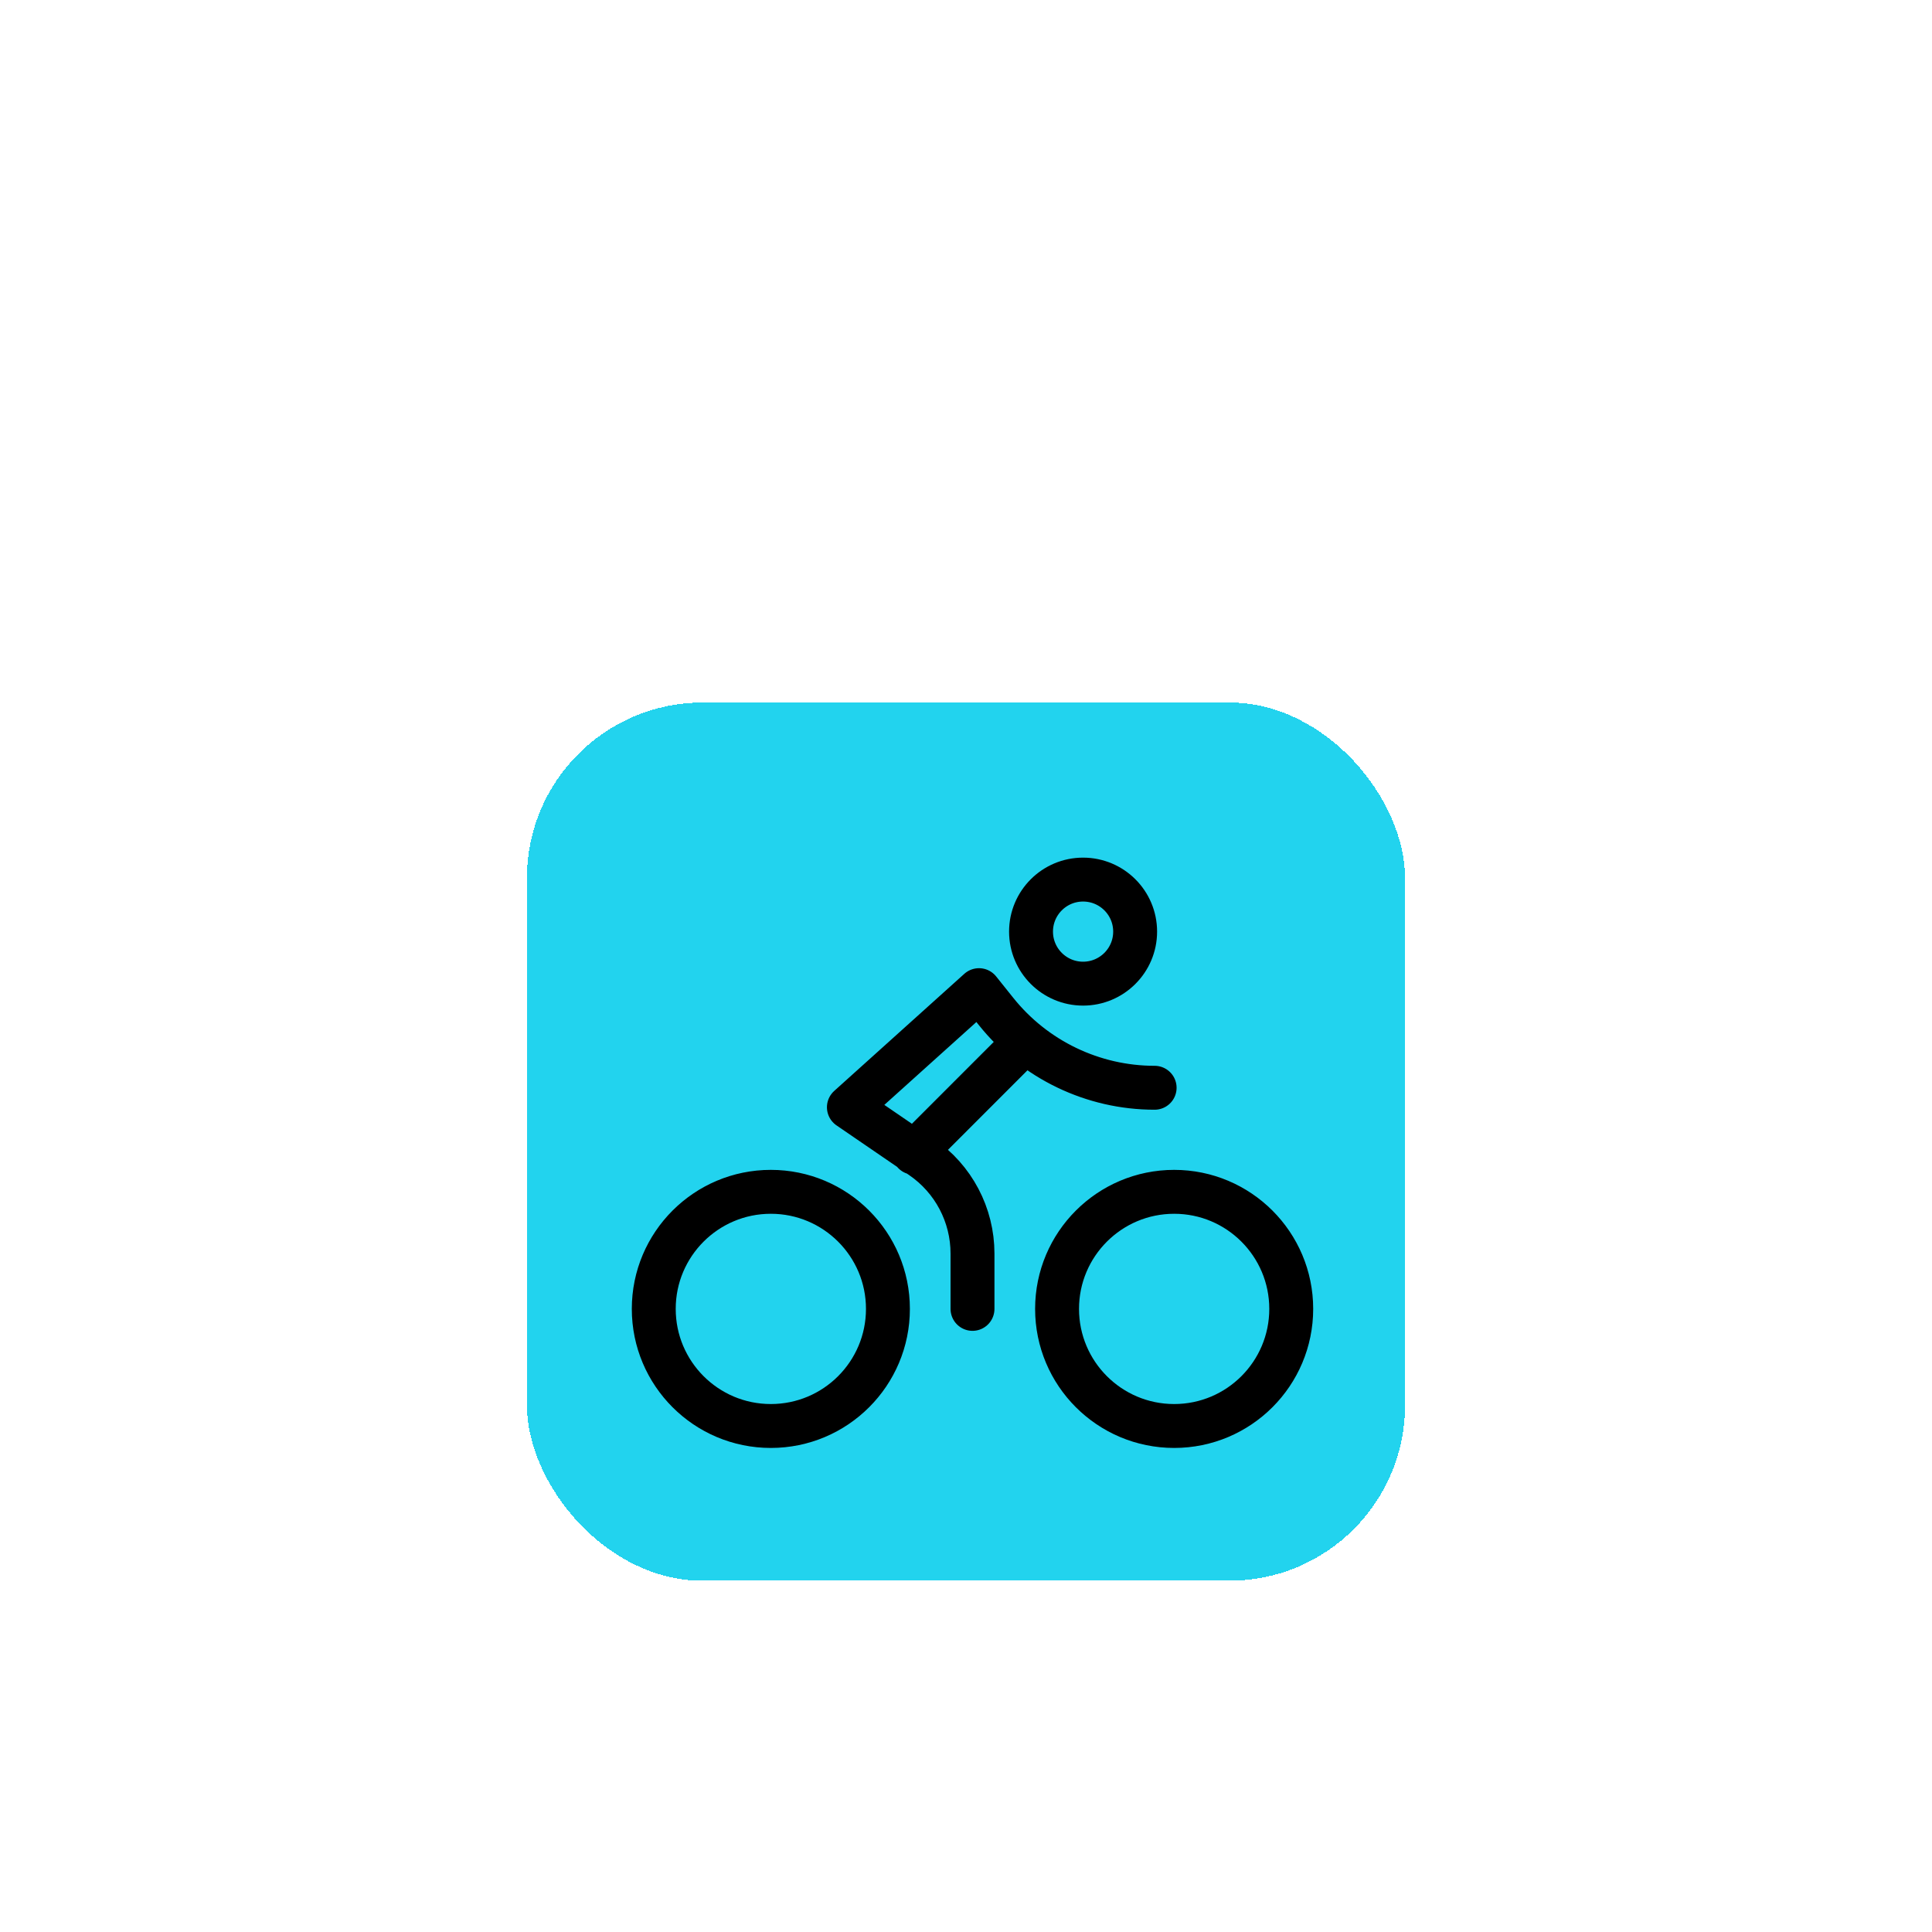 <svg width="44" height="44" viewBox="0 0 44 44" fill="none" xmlns="http://www.w3.org/2000/svg">
<g filter="url(#filter0_dd_1577_18798)">
<rect x="12" y="2" width="20" height="20" rx="4" fill="#22D3EE" shape-rendering="crispEdges"/>
<path d="M23.333 9.735L20.815 12.254M22.148 15.809V14.549C22.148 13.669 21.714 12.846 20.987 12.349L19.333 11.217L22.296 8.55L22.686 9.037C23.563 10.134 24.892 10.773 26.296 10.773M25.852 7.217C25.852 7.871 25.321 8.402 24.666 8.402C24.012 8.402 23.481 7.871 23.481 7.217C23.481 6.562 24.012 6.032 24.666 6.032C25.321 6.032 25.852 6.562 25.852 7.217ZM20.222 15.809C20.222 17.282 19.028 18.476 17.555 18.476C16.083 18.476 14.889 17.282 14.889 15.809C14.889 14.337 16.083 13.143 17.555 13.143C19.028 13.143 20.222 14.337 20.222 15.809ZM29.407 15.809C29.407 17.282 28.213 18.476 26.741 18.476C25.268 18.476 24.074 17.282 24.074 15.809C24.074 14.337 25.268 13.143 26.741 13.143C28.213 13.143 29.407 14.337 29.407 15.809Z" stroke="black" stroke-linecap="round" stroke-linejoin="round"/>
</g>
<defs>
<filter id="filter0_dd_1577_18798" x="0" y="0" width="44" height="44" filterUnits="userSpaceOnUse" color-interpolation-filters="sRGB">
<feFlood flood-opacity="0" result="BackgroundImageFix"/>
<feColorMatrix in="SourceAlpha" type="matrix" values="0 0 0 0 0 0 0 0 0 0 0 0 0 0 0 0 0 0 127 0" result="hardAlpha"/>
<feMorphology radius="4" operator="erode" in="SourceAlpha" result="effect1_dropShadow_1577_18798"/>
<feOffset dy="4"/>
<feGaussianBlur stdDeviation="3"/>
<feComposite in2="hardAlpha" operator="out"/>
<feColorMatrix type="matrix" values="0 0 0 0 0 0 0 0 0 0 0 0 0 0 0 0 0 0 0.1 0"/>
<feBlend mode="normal" in2="BackgroundImageFix" result="effect1_dropShadow_1577_18798"/>
<feColorMatrix in="SourceAlpha" type="matrix" values="0 0 0 0 0 0 0 0 0 0 0 0 0 0 0 0 0 0 127 0" result="hardAlpha"/>
<feMorphology radius="3" operator="erode" in="SourceAlpha" result="effect2_dropShadow_1577_18798"/>
<feOffset dy="10"/>
<feGaussianBlur stdDeviation="7.5"/>
<feComposite in2="hardAlpha" operator="out"/>
<feColorMatrix type="matrix" values="0 0 0 0 0 0 0 0 0 0 0 0 0 0 0 0 0 0 0.1 0"/>
<feBlend mode="normal" in2="effect1_dropShadow_1577_18798" result="effect2_dropShadow_1577_18798"/>
<feBlend mode="normal" in="SourceGraphic" in2="effect2_dropShadow_1577_18798" result="shape"/>
</filter>
</defs>
</svg>
